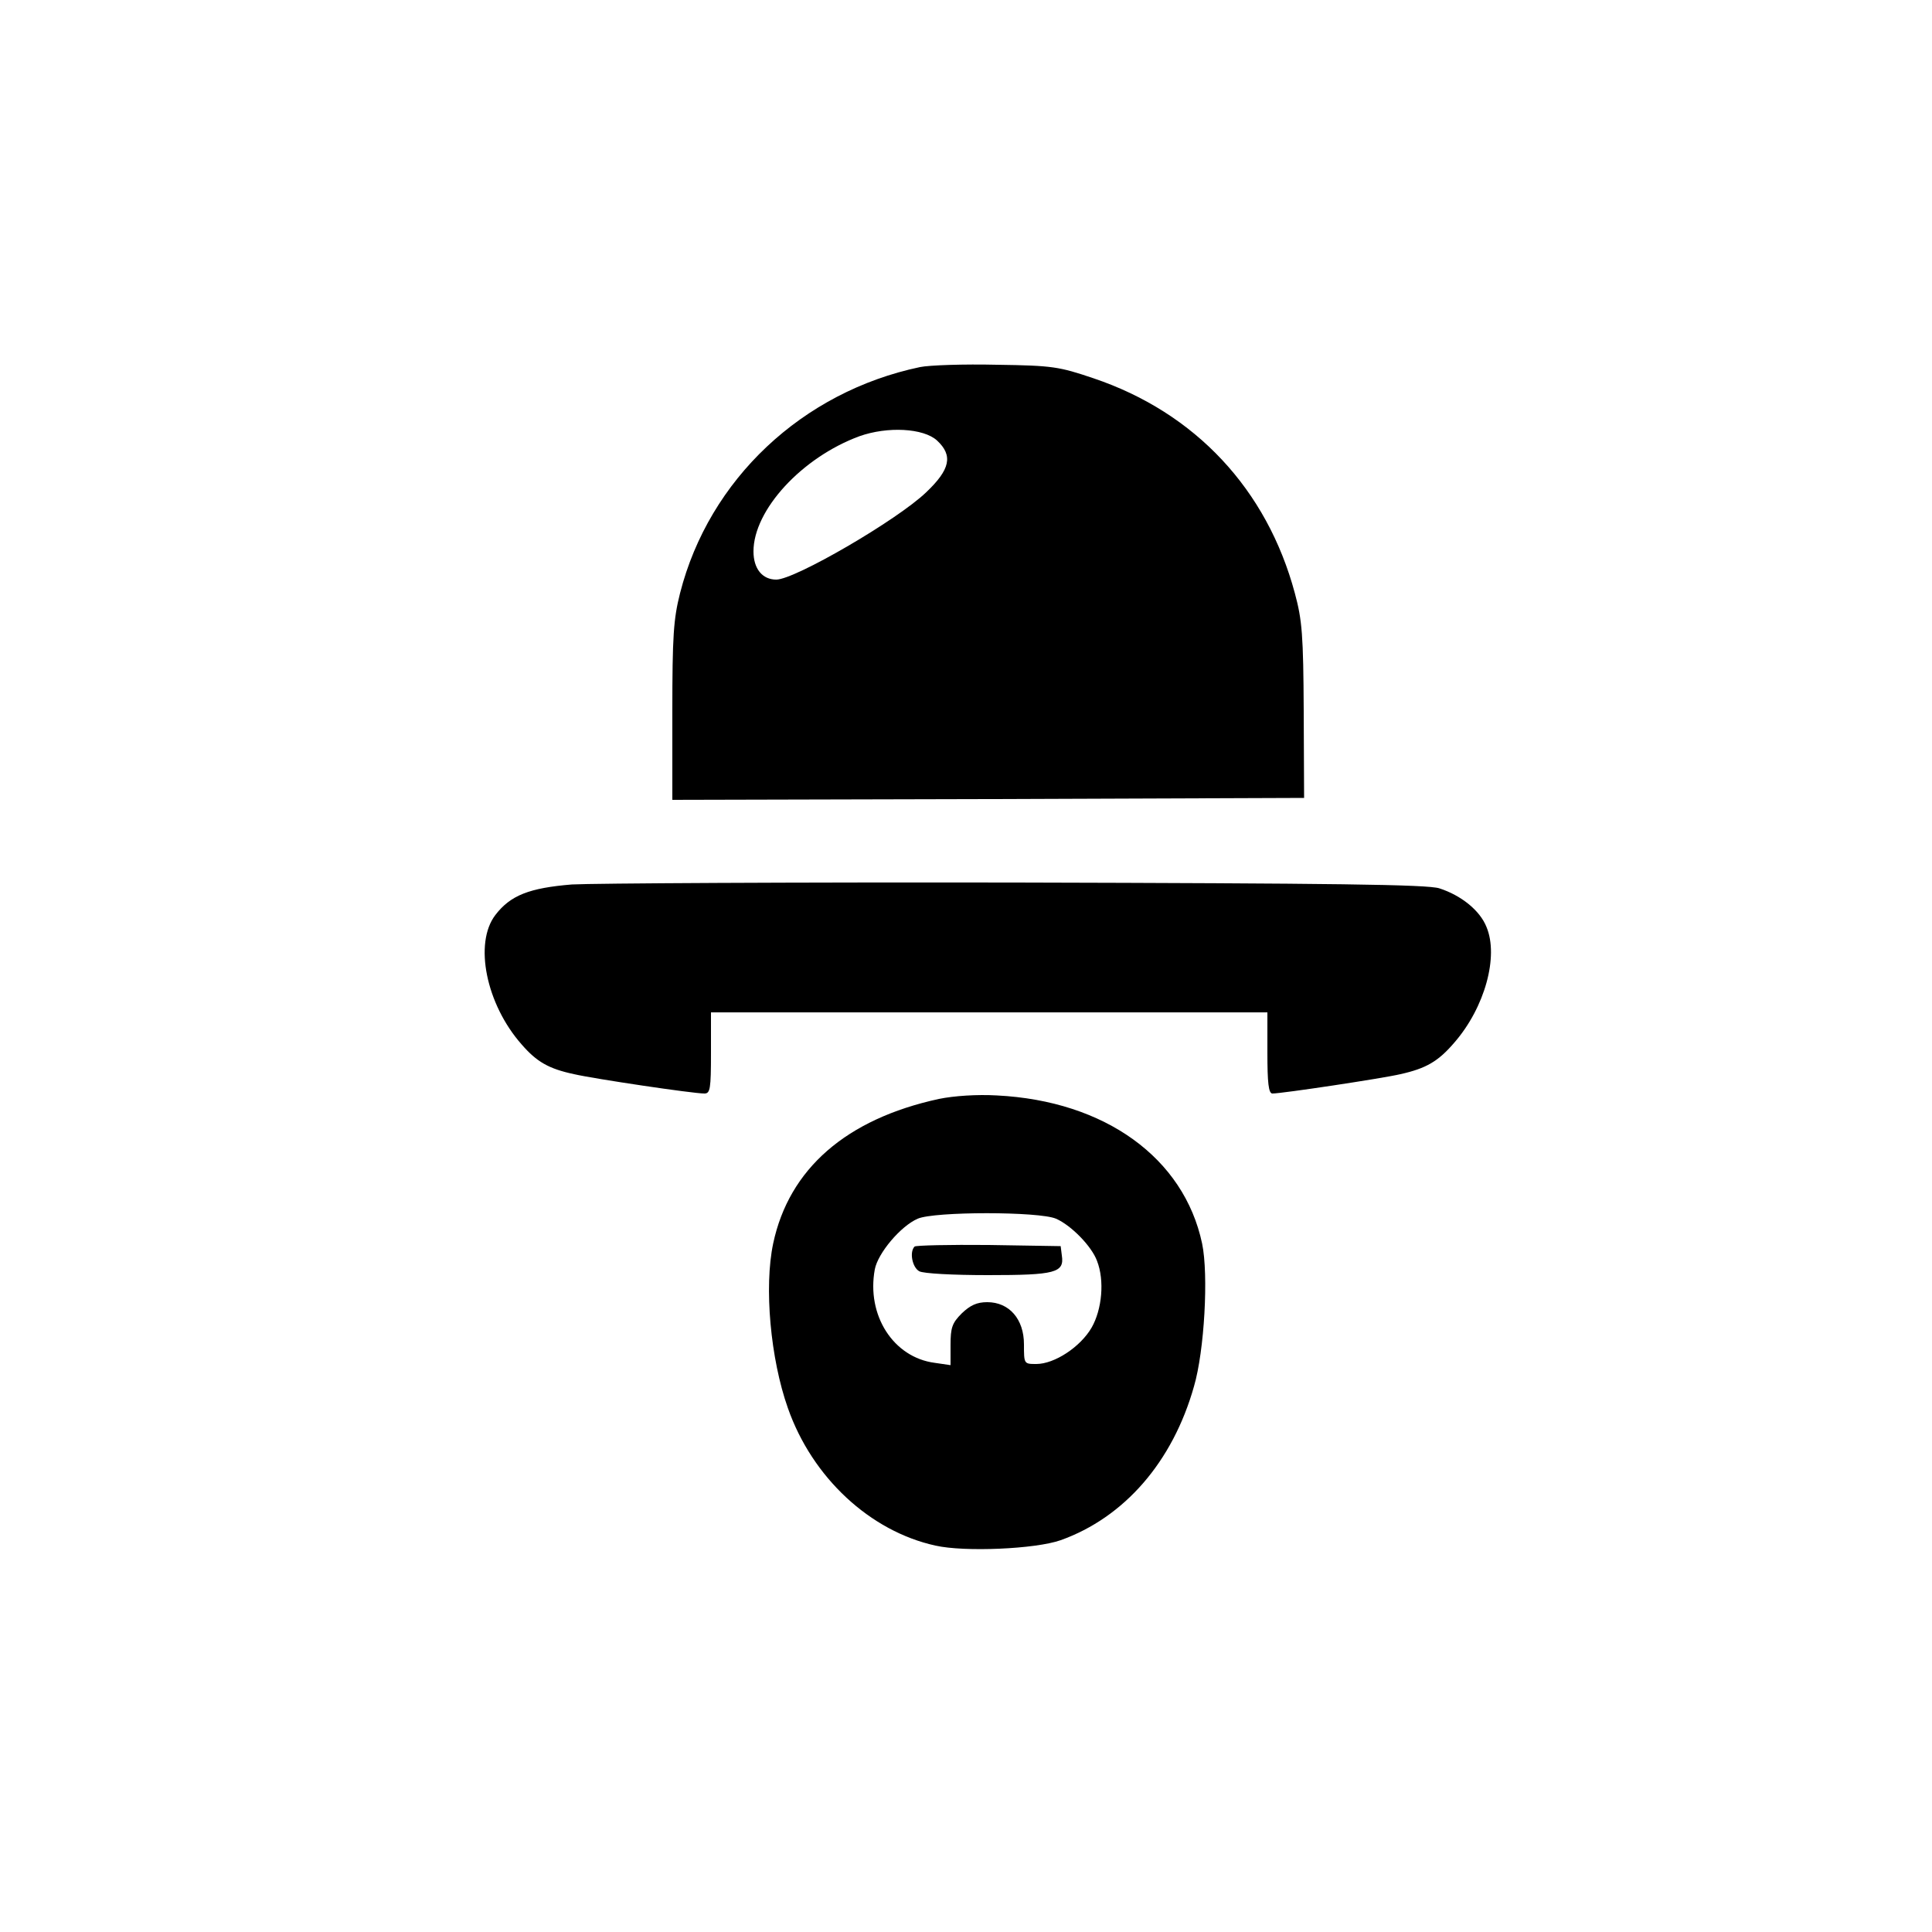 <?xml version="1.0" standalone="no"?>
<!DOCTYPE svg PUBLIC "-//W3C//DTD SVG 20010904//EN"
 "http://www.w3.org/TR/2001/REC-SVG-20010904/DTD/svg10.dtd">
<svg version="1.0" xmlns="http://www.w3.org/2000/svg"
 width="500pt" height="500pt" viewBox="0 0 500 500"
 preserveAspectRatio="xMidYMid meet">
<g transform="translate(0,500) scale(0.1,-0.1)"
fill="#000000" stroke="none">
<path d="M2381 4050 c-305 -64 -546 -291 -621 -585 -17 -67 -20 -111 -20 -307
l0 -228 818 2 817 3 -1 225 c-1 196 -4 235 -23 305 -72 268 -257 467 -521 556
-89 30 -105 33 -250 35 -85 2 -175 -1 -199 -6z m44 -190 c42 -39 34 -75 -28
-134 -75 -72 -340 -226 -388 -226 -36 0 -59 28 -59 73 0 107 125 243 274 298
73 26 166 21 201 -11z"/>
<path d="M1480 2711 c-110 -9 -159 -28 -198 -79 -56 -73 -24 -231 68 -335 39
-45 70 -63 136 -77 52 -12 307 -50 337 -50 15 0 17 12 17 105 l0 105 720 0
720 0 0 -105 c0 -77 3 -105 13 -105 25 0 284 39 331 50 67 15 98 33 140 82 79
91 115 223 83 299 -17 43 -66 82 -122 100 -31 10 -270 13 -1095 15 -580 1
-1098 -2 -1150 -5z"/>
<path d="M2430 2156 c-240 -52 -388 -181 -429 -374 -24 -113 -7 -299 38 -426
63 -180 213 -319 382 -356 75 -17 259 -9 324 14 165 59 290 203 345 398 27 92
38 289 21 370 -47 221 -251 369 -531 383 -51 3 -111 -1 -150 -9z m303 -310
c39 -17 92 -71 106 -109 20 -51 13 -126 -14 -173 -29 -50 -96 -94 -143 -94
-32 0 -32 0 -32 51 0 65 -38 109 -95 109 -27 0 -44 -8 -66 -29 -25 -25 -29
-37 -29 -82 l0 -52 -41 6 c-107 14 -177 123 -155 242 8 42 67 112 111 131 43
19 314 19 358 0z"/>
<path d="M2367 1774 c-14 -14 -6 -54 12 -64 11 -6 88 -10 178 -10 174 0 198 6
191 51 l-3 24 -186 3 c-102 1 -188 -1 -192 -4z"/>
</g>
</svg>
